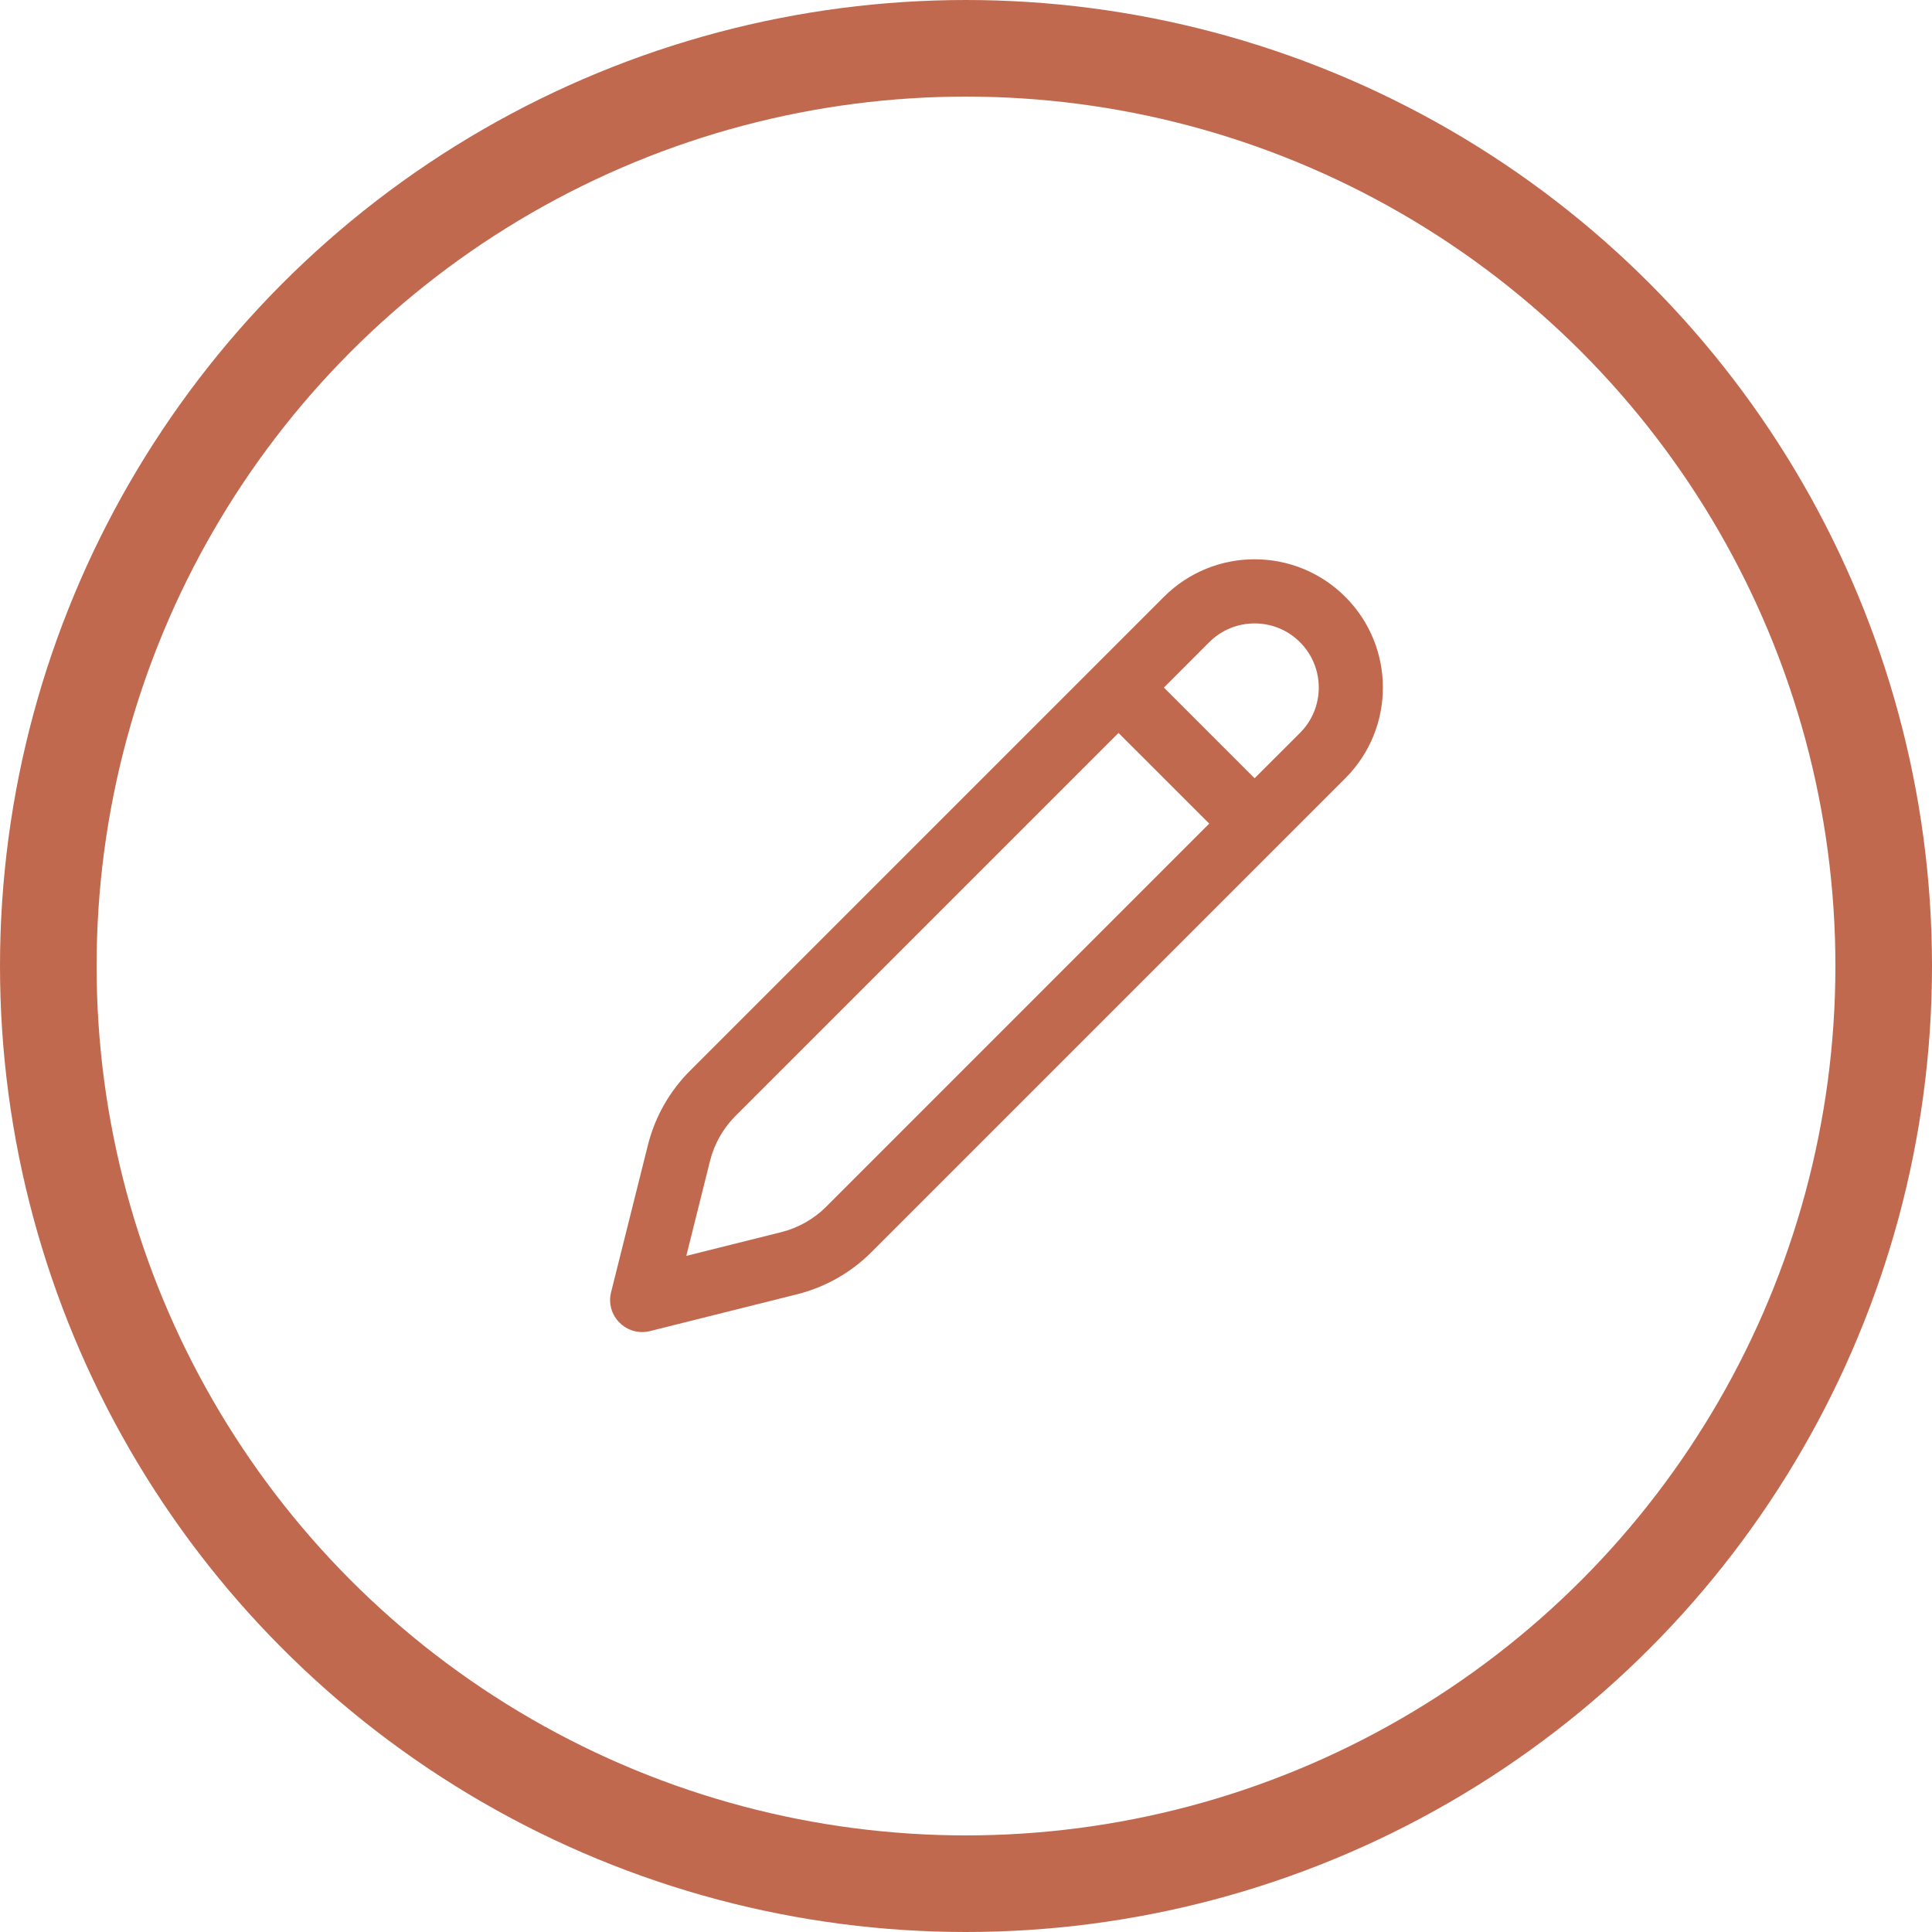 <svg width="30" height="30" viewBox="0 0 30 30" fill="none" xmlns="http://www.w3.org/2000/svg">
<path d="M20.89 9.268C21.668 10.046 21.668 11.307 20.89 12.085L13.532 19.443C13.213 19.762 12.813 19.989 12.375 20.098L10.093 20.669C9.728 20.76 9.398 20.43 9.489 20.065L10.06 17.783C10.169 17.345 10.396 16.945 10.715 16.626L18.073 9.268C18.851 8.49 20.112 8.49 20.89 9.268ZM17.368 11.381L11.419 17.33C11.228 17.522 11.092 17.762 11.026 18.024L10.657 19.501L12.134 19.132C12.396 19.066 12.636 18.93 12.828 18.739L18.777 12.789L17.368 11.381ZM18.777 9.972L18.073 10.677L19.481 12.085L20.186 11.381C20.575 10.992 20.575 10.361 20.186 9.972C19.797 9.583 19.166 9.583 18.777 9.972Z" fill="#C1694F"/>
<circle cx="15" cy="15" r="14.25" stroke="#C1694F" stroke-width="1.5"/>
</svg>
